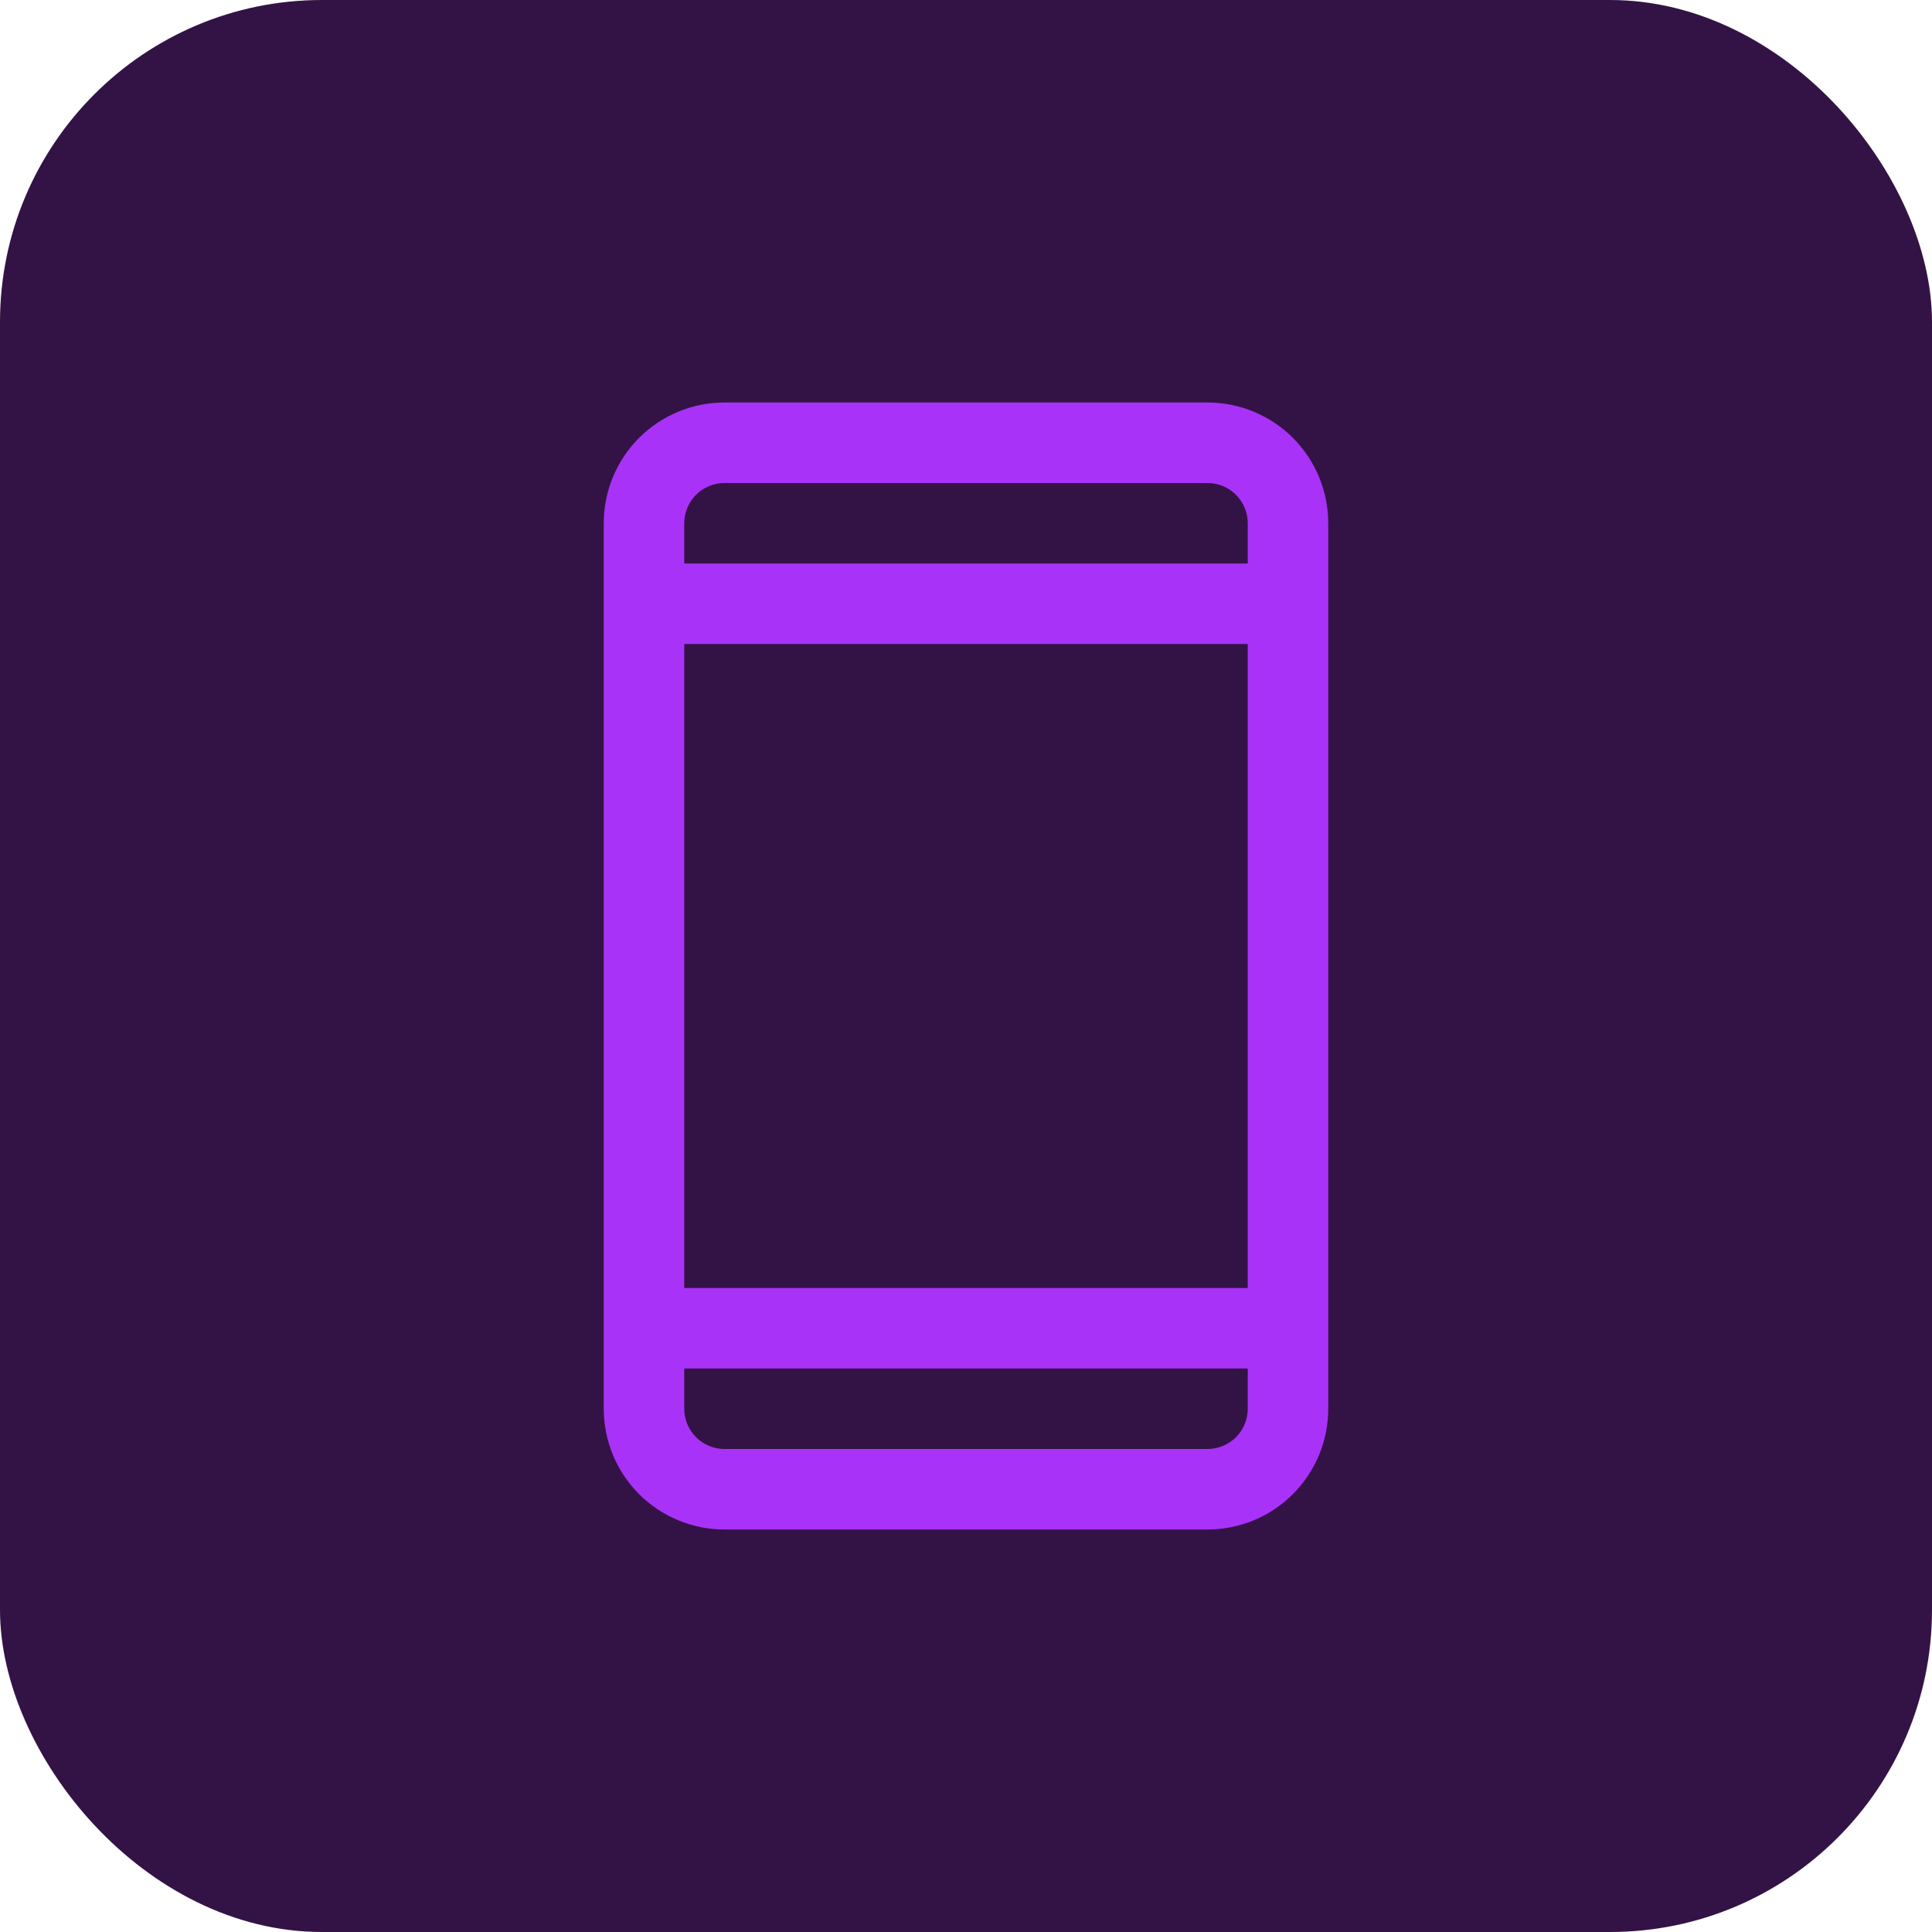 <svg width="60" height="60" viewBox="0 0 60 60" fill="none" xmlns="http://www.w3.org/2000/svg">
<rect width="60" height="60" rx="10" fill="#331345"/>
<path d="M37.5 12.5H22.5C21.505 12.5 20.552 12.895 19.848 13.598C19.145 14.302 18.75 15.255 18.75 16.25V43.75C18.75 44.745 19.145 45.698 19.848 46.402C20.552 47.105 21.505 47.5 22.5 47.5H37.5C38.495 47.5 39.448 47.105 40.152 46.402C40.855 45.698 41.25 44.745 41.25 43.75V16.25C41.25 15.255 40.855 14.302 40.152 13.598C39.448 12.895 38.495 12.5 37.5 12.5ZM21.25 20H38.75V40H21.25V20ZM22.5 15H37.5C37.831 15 38.15 15.132 38.384 15.366C38.618 15.601 38.75 15.918 38.75 16.25V17.5H21.25V16.25C21.25 15.918 21.382 15.601 21.616 15.366C21.851 15.132 22.169 15 22.5 15ZM37.5 45H22.5C22.169 45 21.851 44.868 21.616 44.634C21.382 44.4 21.25 44.081 21.25 43.75V42.5H38.75V43.75C38.75 44.081 38.618 44.4 38.384 44.634C38.15 44.868 37.831 45 37.5 45Z" fill="#A932F8"/>
</svg>
